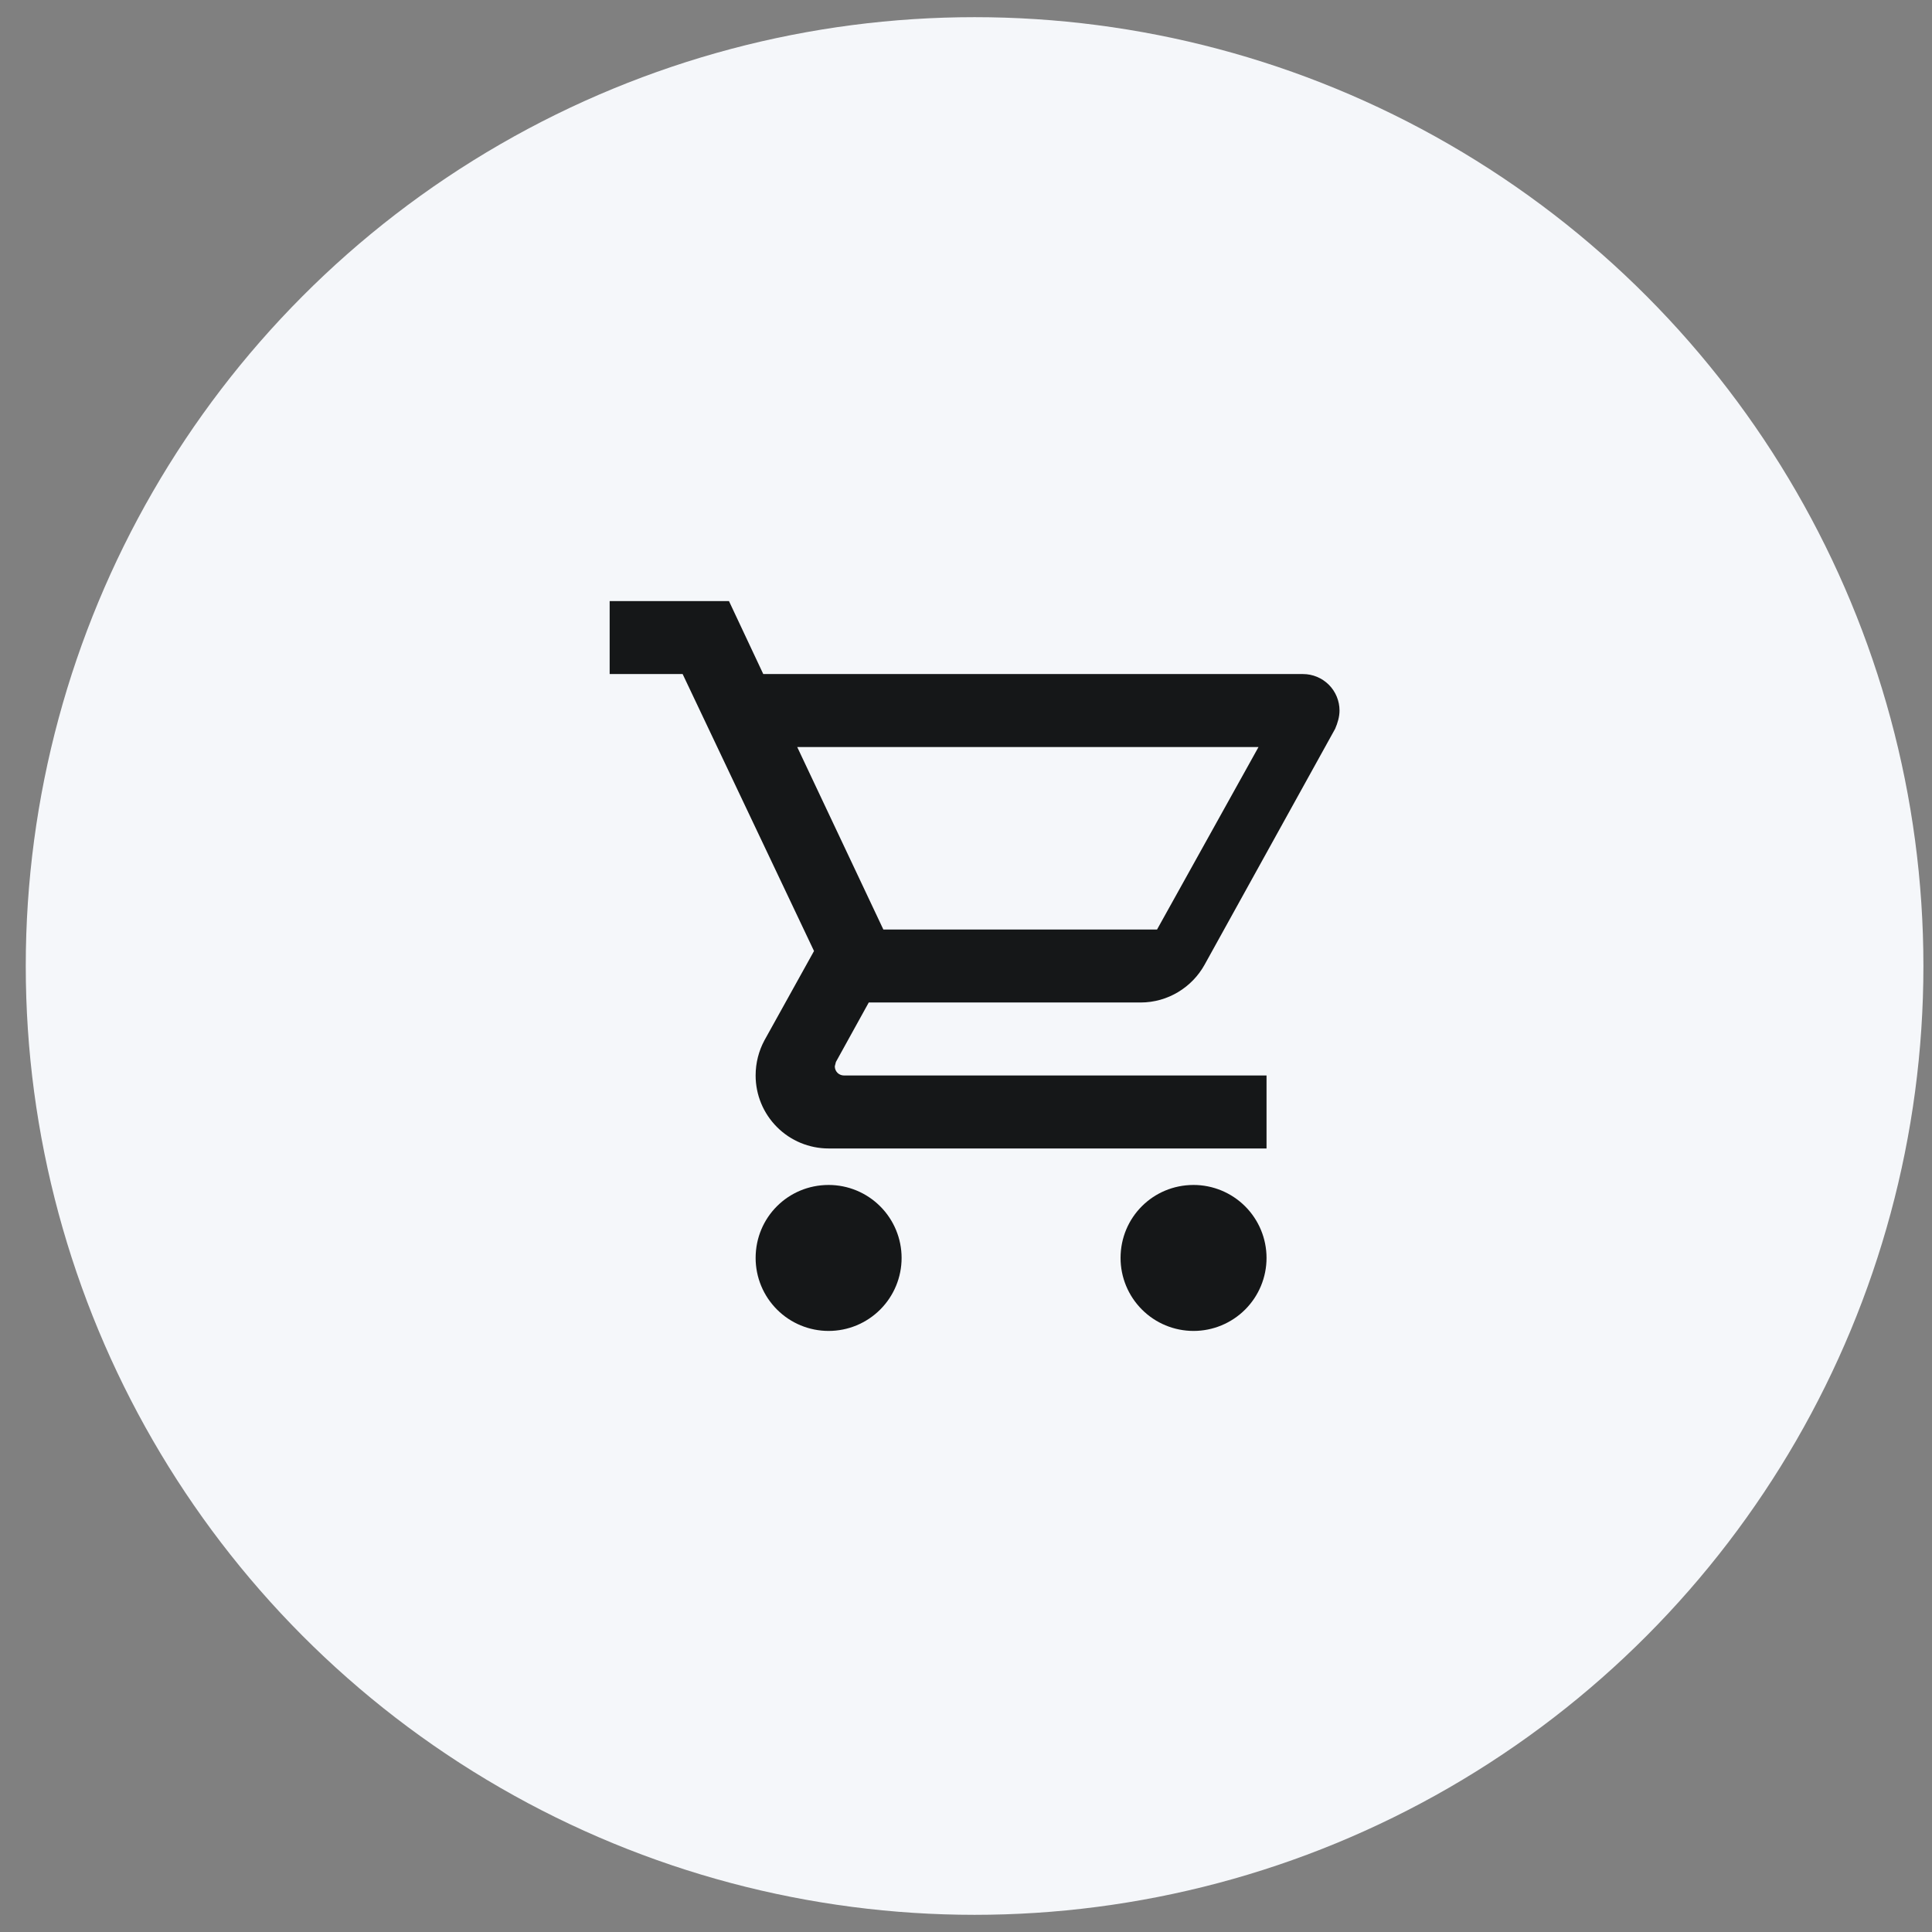 <svg width="45" height="45" viewBox="0 0 45 45" fill="none" xmlns="http://www.w3.org/2000/svg">
<rect x="0" y="0" width="45" height="45" fill="#808080" stroke="none"/>
<circle cx="22.7" cy="22.5" r="22.1" fill="#F5F7FA"/>
<path d="M27.8 27.6C28.25 27.6 28.683 27.779 29.002 28.098C29.321 28.417 29.5 28.849 29.5 29.3C29.5 29.751 29.321 30.183 29.002 30.502C28.683 30.821 28.25 31 27.8 31C27.349 31 26.916 30.821 26.598 30.502C26.279 30.183 26.1 29.751 26.1 29.3C26.1 28.356 26.856 27.6 27.8 27.6ZM14.2 14H16.979L17.778 15.7H30.35C30.575 15.7 30.791 15.79 30.951 15.949C31.11 16.108 31.2 16.325 31.2 16.55C31.2 16.694 31.157 16.839 31.098 16.975L28.055 22.474C27.766 22.993 27.205 23.35 26.567 23.35H20.235L19.47 24.735L19.444 24.837C19.444 24.894 19.467 24.948 19.506 24.988C19.546 25.027 19.6 25.05 19.657 25.05H29.5V26.75H19.3C18.849 26.75 18.416 26.571 18.098 26.252C17.779 25.933 17.6 25.501 17.6 25.05C17.6 24.752 17.676 24.472 17.804 24.234L18.96 22.151L15.9 15.7H14.2V14ZM19.3 27.6C19.751 27.6 20.183 27.779 20.502 28.098C20.821 28.417 21 28.849 21 29.3C21 29.751 20.821 30.183 20.502 30.502C20.183 30.821 19.751 31 19.3 31C18.849 31 18.416 30.821 18.098 30.502C17.779 30.183 17.6 29.751 17.6 29.3C17.6 28.356 18.356 27.6 19.3 27.6ZM26.95 21.65L29.313 17.4H18.569L20.575 21.65H26.95Z" fill="#151718"/>
</svg>

